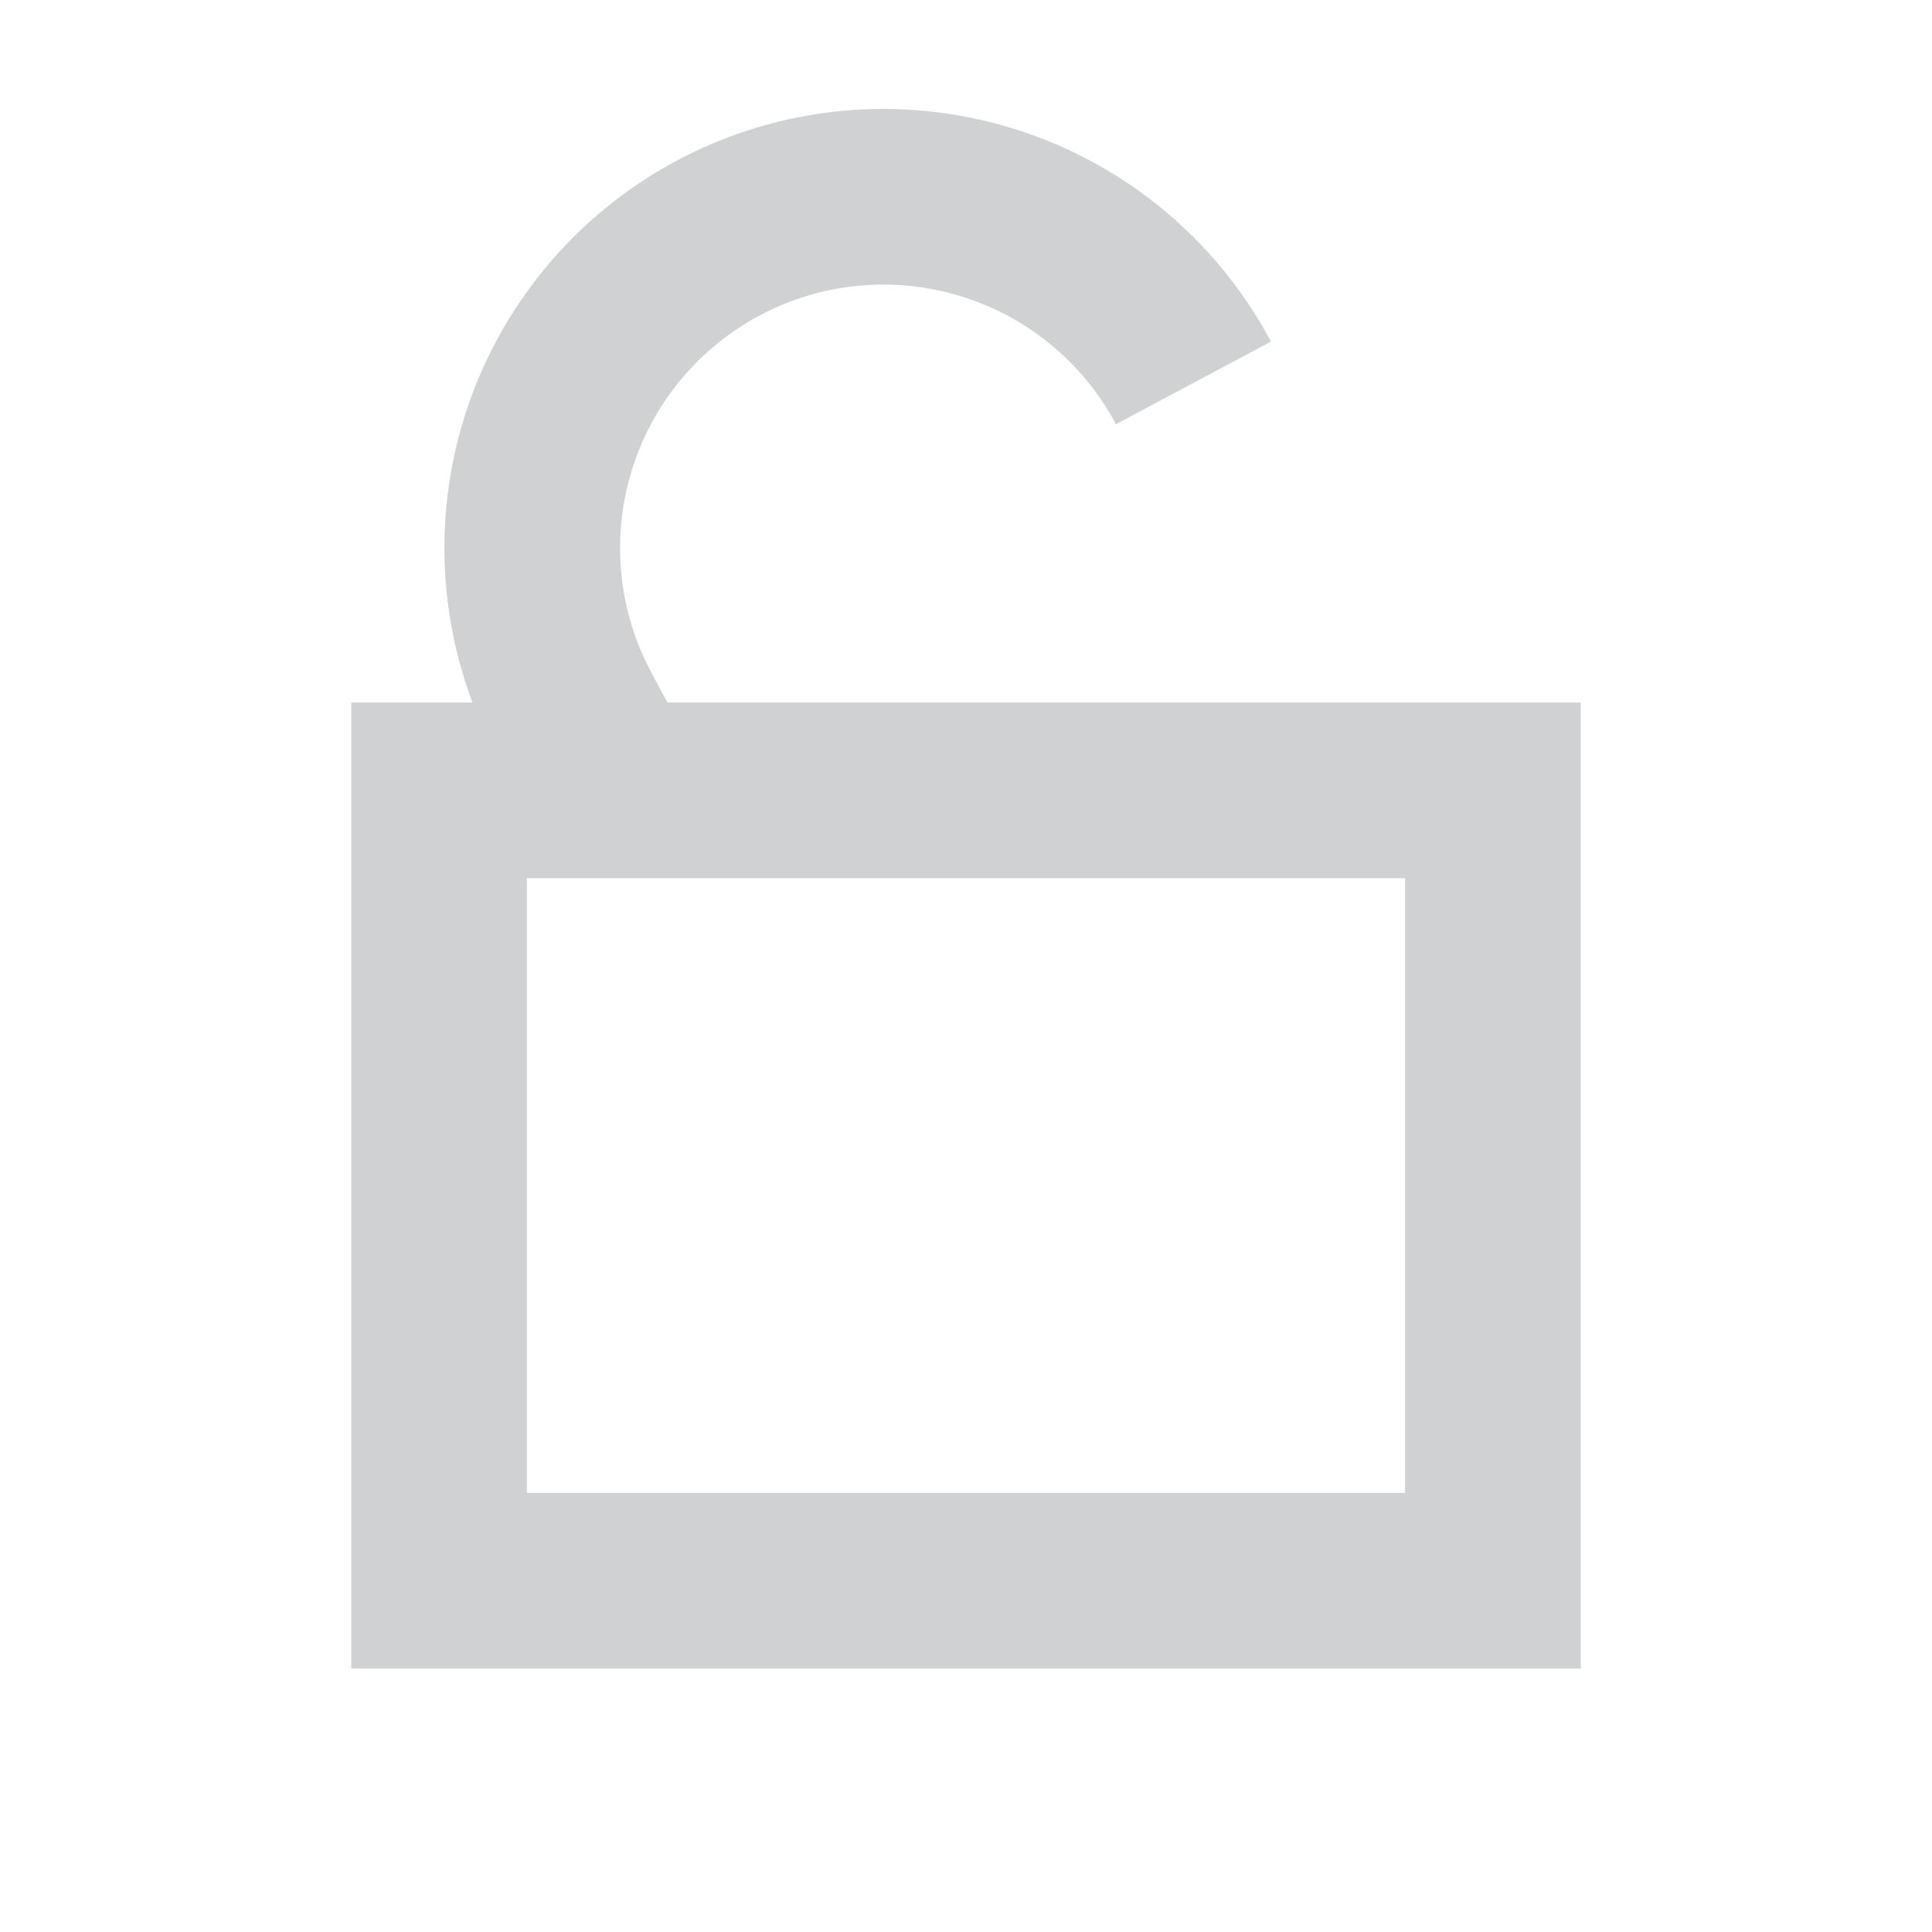 <svg id="visual" xmlns="http://www.w3.org/2000/svg" viewBox="0 0 22 22"><defs><style>.cls-1{fill:none;stroke:#cfd1d2;stroke-miterlimit:10;stroke-width:2px;}</style></defs><title>docUnlockDisabled</title><rect class="cls-1" x="5" y="9" width="12" height="9"/><path class="cls-1" d="M13.59,4.36A4,4,0,0,0,8.18,2.71h0A4,4,0,0,0,6.53,8.12L7,9"/></svg>